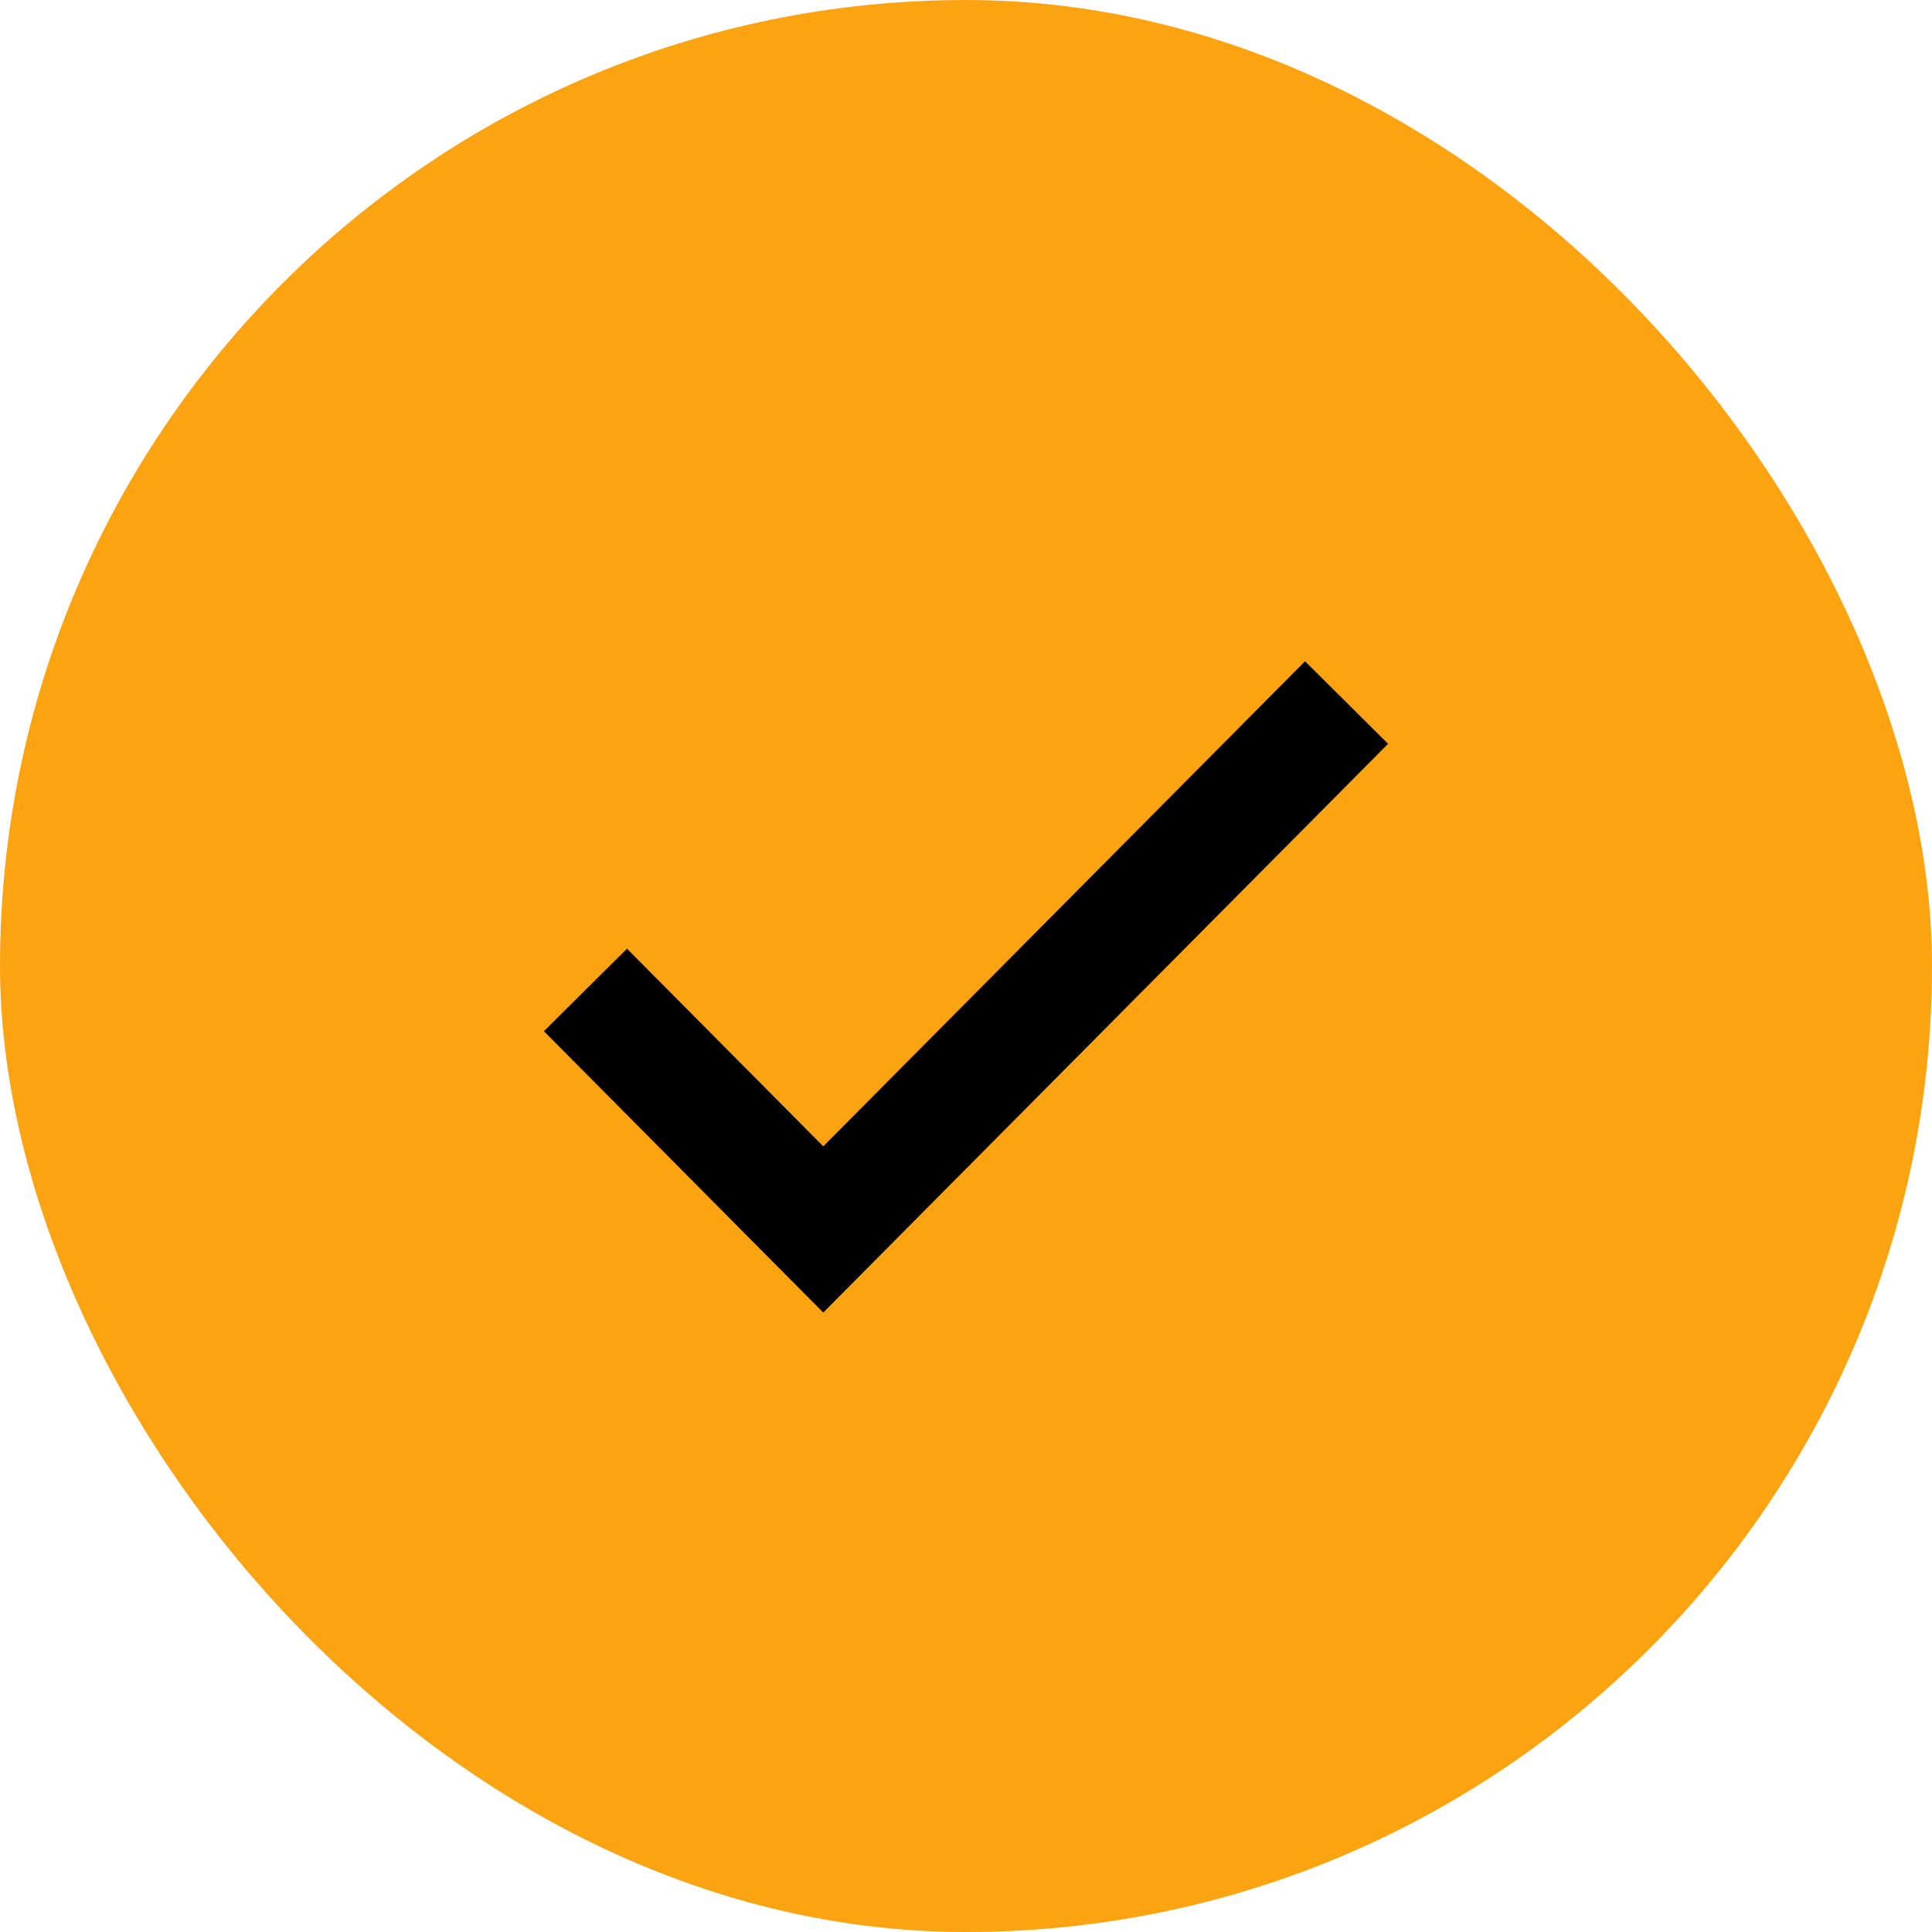 <svg width="33" height="33" viewBox="0 0 33 33" fill="none" xmlns="http://www.w3.org/2000/svg">
<rect width="33" height="33" rx="16.5" fill="#FCA311"/>
<path d="M10 16.909L14.062 21L23 12" stroke="black" stroke-width="2"/>
</svg>
